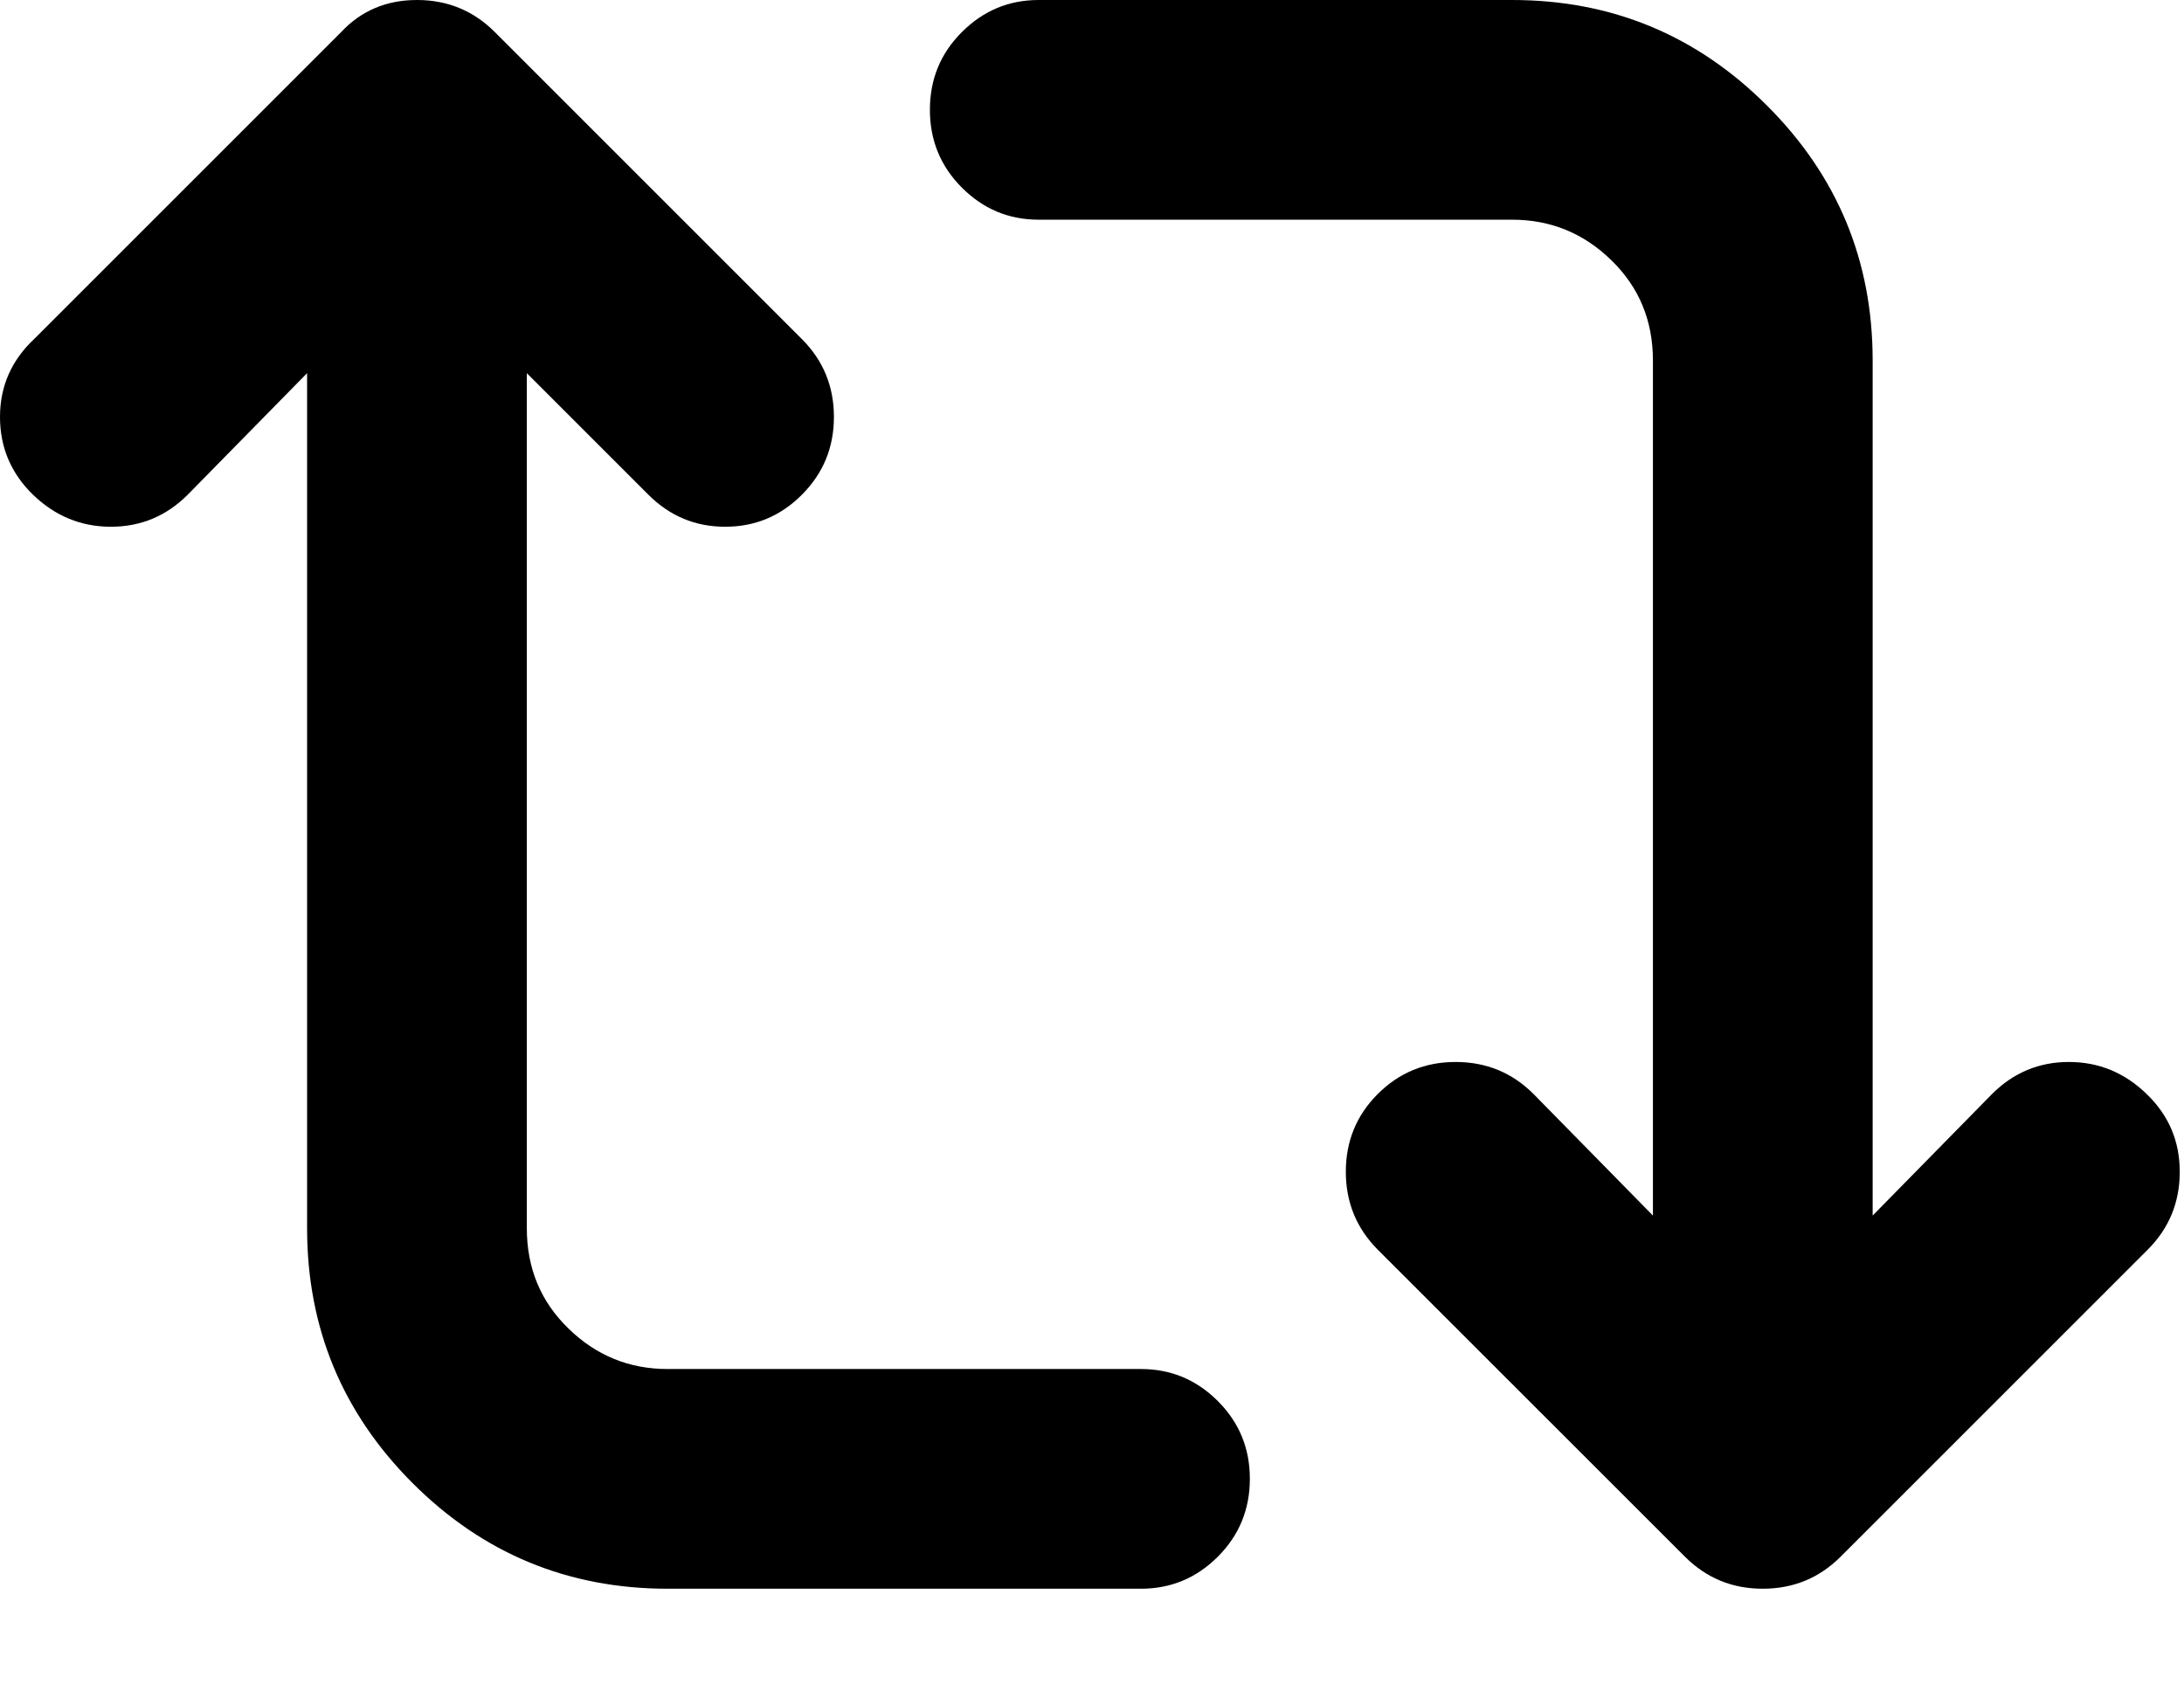 <?xml version="1.0" encoding="UTF-8"?>
<svg viewBox="0 0 18 14" version="1.1" xmlns="http://www.w3.org/2000/svg" xmlns:xlink="http://www.w3.org/1999/xlink"><g id="Page-1" stroke="none" stroke-width="1" ><g id="twitter-newui-iconkit" transform="translate(-42, -145)"><path d="M59.965,154.659 C59.965,154.911 59.877,155.125 59.701,155.301 L57.17,157.832 C56.994,158.008 56.78,158.096 56.528,158.096 C56.276,158.096 56.063,158.008 55.887,157.832 L53.355,155.301 C53.18,155.125 53.092,154.911 53.092,154.659 C53.092,154.407 53.18,154.193 53.355,154.018 C53.531,153.842 53.745,153.754 53.997,153.754 C54.249,153.754 54.463,153.842 54.639,154.018 L55.623,155.02 L55.623,147.971 C55.623,147.643 55.509,147.367 55.28,147.145 C55.052,146.922 54.779,146.811 54.463,146.811 L50.561,146.811 C50.314,146.811 50.104,146.723 49.928,146.547 C49.752,146.371 49.664,146.157 49.664,145.905 C49.664,145.653 49.752,145.439 49.928,145.264 C50.104,145.088 50.314,145 50.561,145 L54.463,145 C55.283,145 55.983,145.29 56.563,145.87 C57.144,146.45 57.434,147.15 57.434,147.971 L57.434,155.02 L58.418,154.018 C58.594,153.842 58.805,153.754 59.051,153.754 C59.297,153.754 59.511,153.842 59.692,154.018 C59.874,154.193 59.965,154.407 59.965,154.659 Z M47.502,156.285 L51.404,156.285 C51.65,156.285 51.861,156.373 52.037,156.549 C52.213,156.725 52.301,156.938 52.301,157.19 C52.301,157.442 52.213,157.656 52.037,157.832 C51.861,158.008 51.65,158.096 51.404,158.096 L47.502,158.096 C46.682,158.096 45.981,157.806 45.401,157.226 C44.821,156.646 44.531,155.945 44.531,155.125 L44.531,148.076 L43.547,149.078 C43.371,149.254 43.16,149.342 42.914,149.342 C42.668,149.342 42.454,149.254 42.272,149.078 C42.091,148.902 42,148.688 42,148.437 C42,148.185 42.094,147.971 42.281,147.795 L44.812,145.264 C44.977,145.088 45.185,145 45.437,145 C45.688,145 45.902,145.088 46.078,145.264 L48.609,147.795 C48.785,147.971 48.873,148.185 48.873,148.437 C48.873,148.688 48.785,148.902 48.609,149.078 C48.434,149.254 48.223,149.342 47.977,149.342 C47.73,149.342 47.52,149.254 47.344,149.078 L46.342,148.076 L46.342,155.125 C46.342,155.453 46.456,155.729 46.685,155.951 C46.913,156.174 47.186,156.285 47.502,156.285 Z" id="twitter-retweet"></path></g></g></svg>